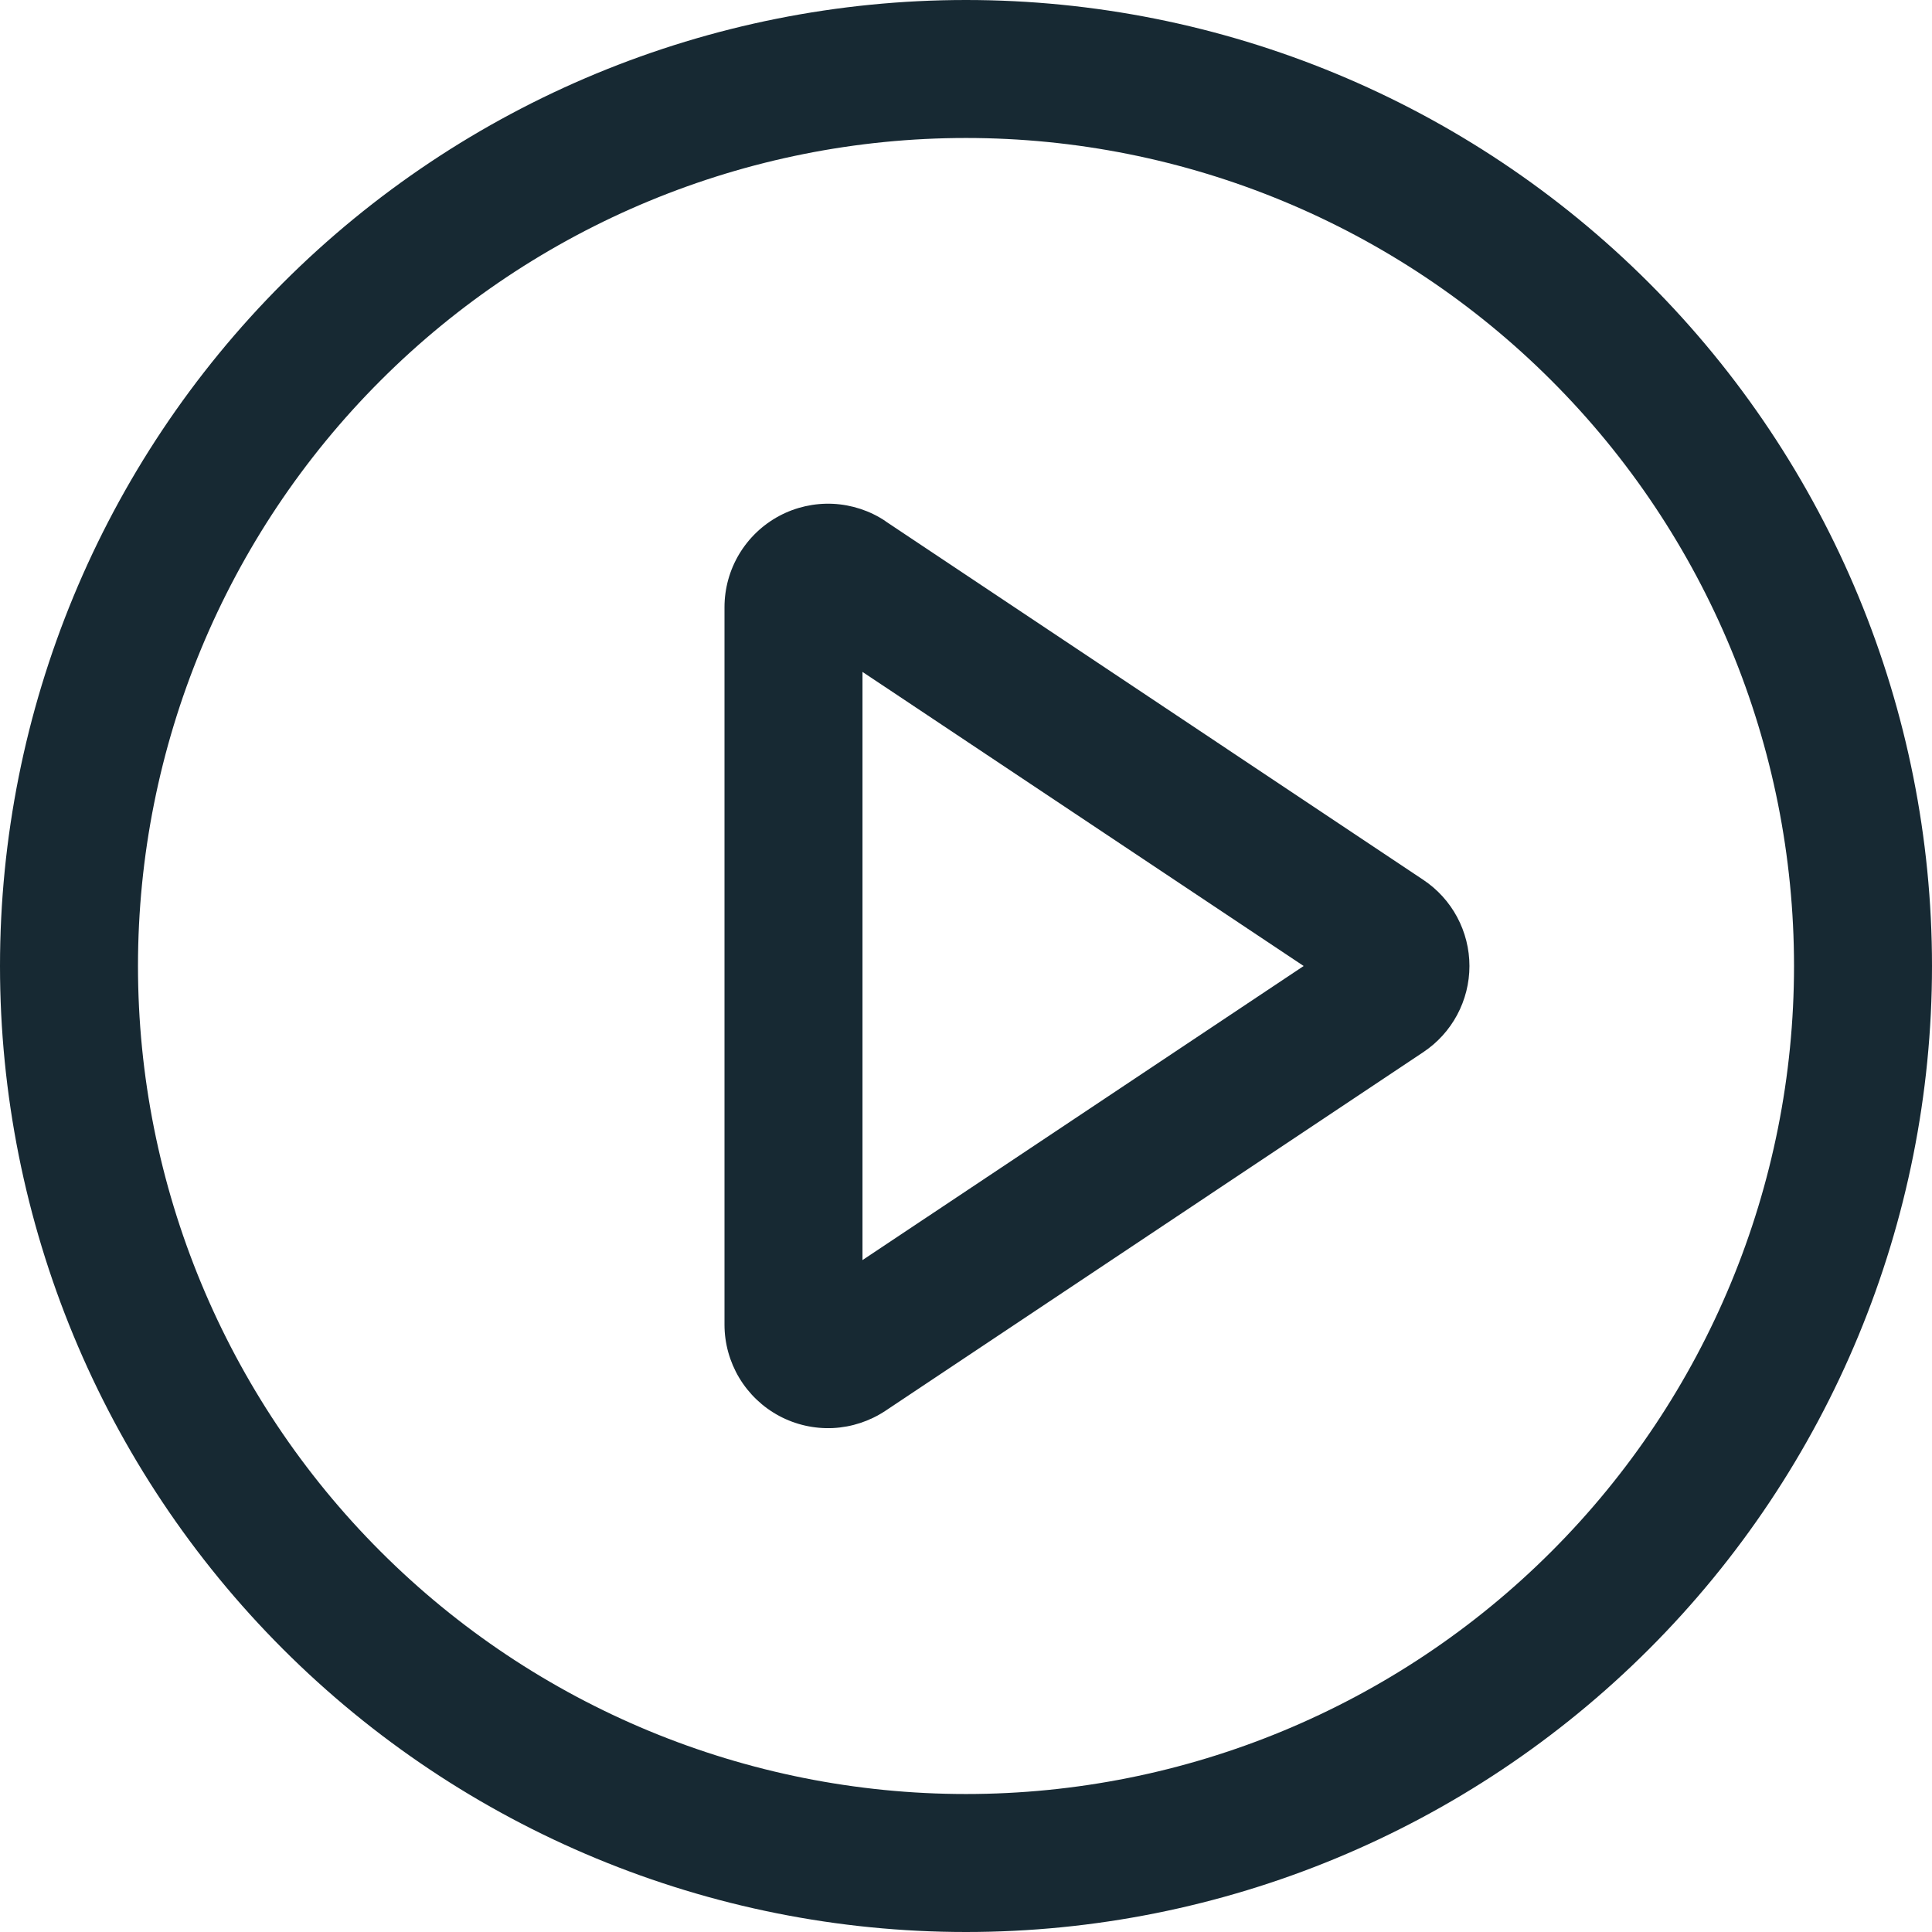 <svg width="31" height="31" viewBox="0 0 31 31" fill="none" xmlns="http://www.w3.org/2000/svg">
<path d="M15.5 0C19.611 0 23.553 1.633 26.46 4.54C29.367 7.447 31 11.389 31 15.5C31 19.611 29.367 23.553 26.46 26.46C23.553 29.367 19.611 31 15.5 31C11.389 31 7.447 29.367 4.54 26.46C1.633 23.553 0 19.611 0 15.5C0 11.389 1.633 7.447 4.54 4.54C7.447 1.633 11.389 0 15.5 0V0ZM15.5 28.786C19.024 28.786 22.403 27.386 24.894 24.894C27.386 22.403 28.786 19.024 28.786 15.5C28.786 11.976 27.386 8.597 24.894 6.106C22.403 3.614 19.024 2.214 15.5 2.214C11.976 2.214 8.597 3.614 6.106 6.106C3.614 8.597 2.214 11.976 2.214 15.5C2.214 19.024 3.614 22.403 6.106 24.894C8.597 27.386 11.976 28.786 15.5 28.786V28.786ZM13.839 20.219L20.918 15.5L13.839 10.781V20.219ZM14.207 8.363L22.838 14.118C23.066 14.27 23.252 14.475 23.381 14.716C23.51 14.957 23.578 15.227 23.578 15.5C23.578 15.773 23.51 16.043 23.381 16.284C23.252 16.525 23.066 16.73 22.838 16.882L14.207 22.637C13.957 22.803 13.666 22.899 13.366 22.914C13.066 22.928 12.767 22.861 12.502 22.719C12.237 22.577 12.016 22.366 11.861 22.108C11.707 21.85 11.625 21.555 11.625 21.255V9.743C11.625 9.442 11.707 9.147 11.861 8.89C12.016 8.632 12.237 8.421 12.502 8.279C12.767 8.137 13.066 8.07 13.366 8.084C13.666 8.099 13.957 8.194 14.207 8.361V8.363Z" fill="#172933"/>
</svg>
